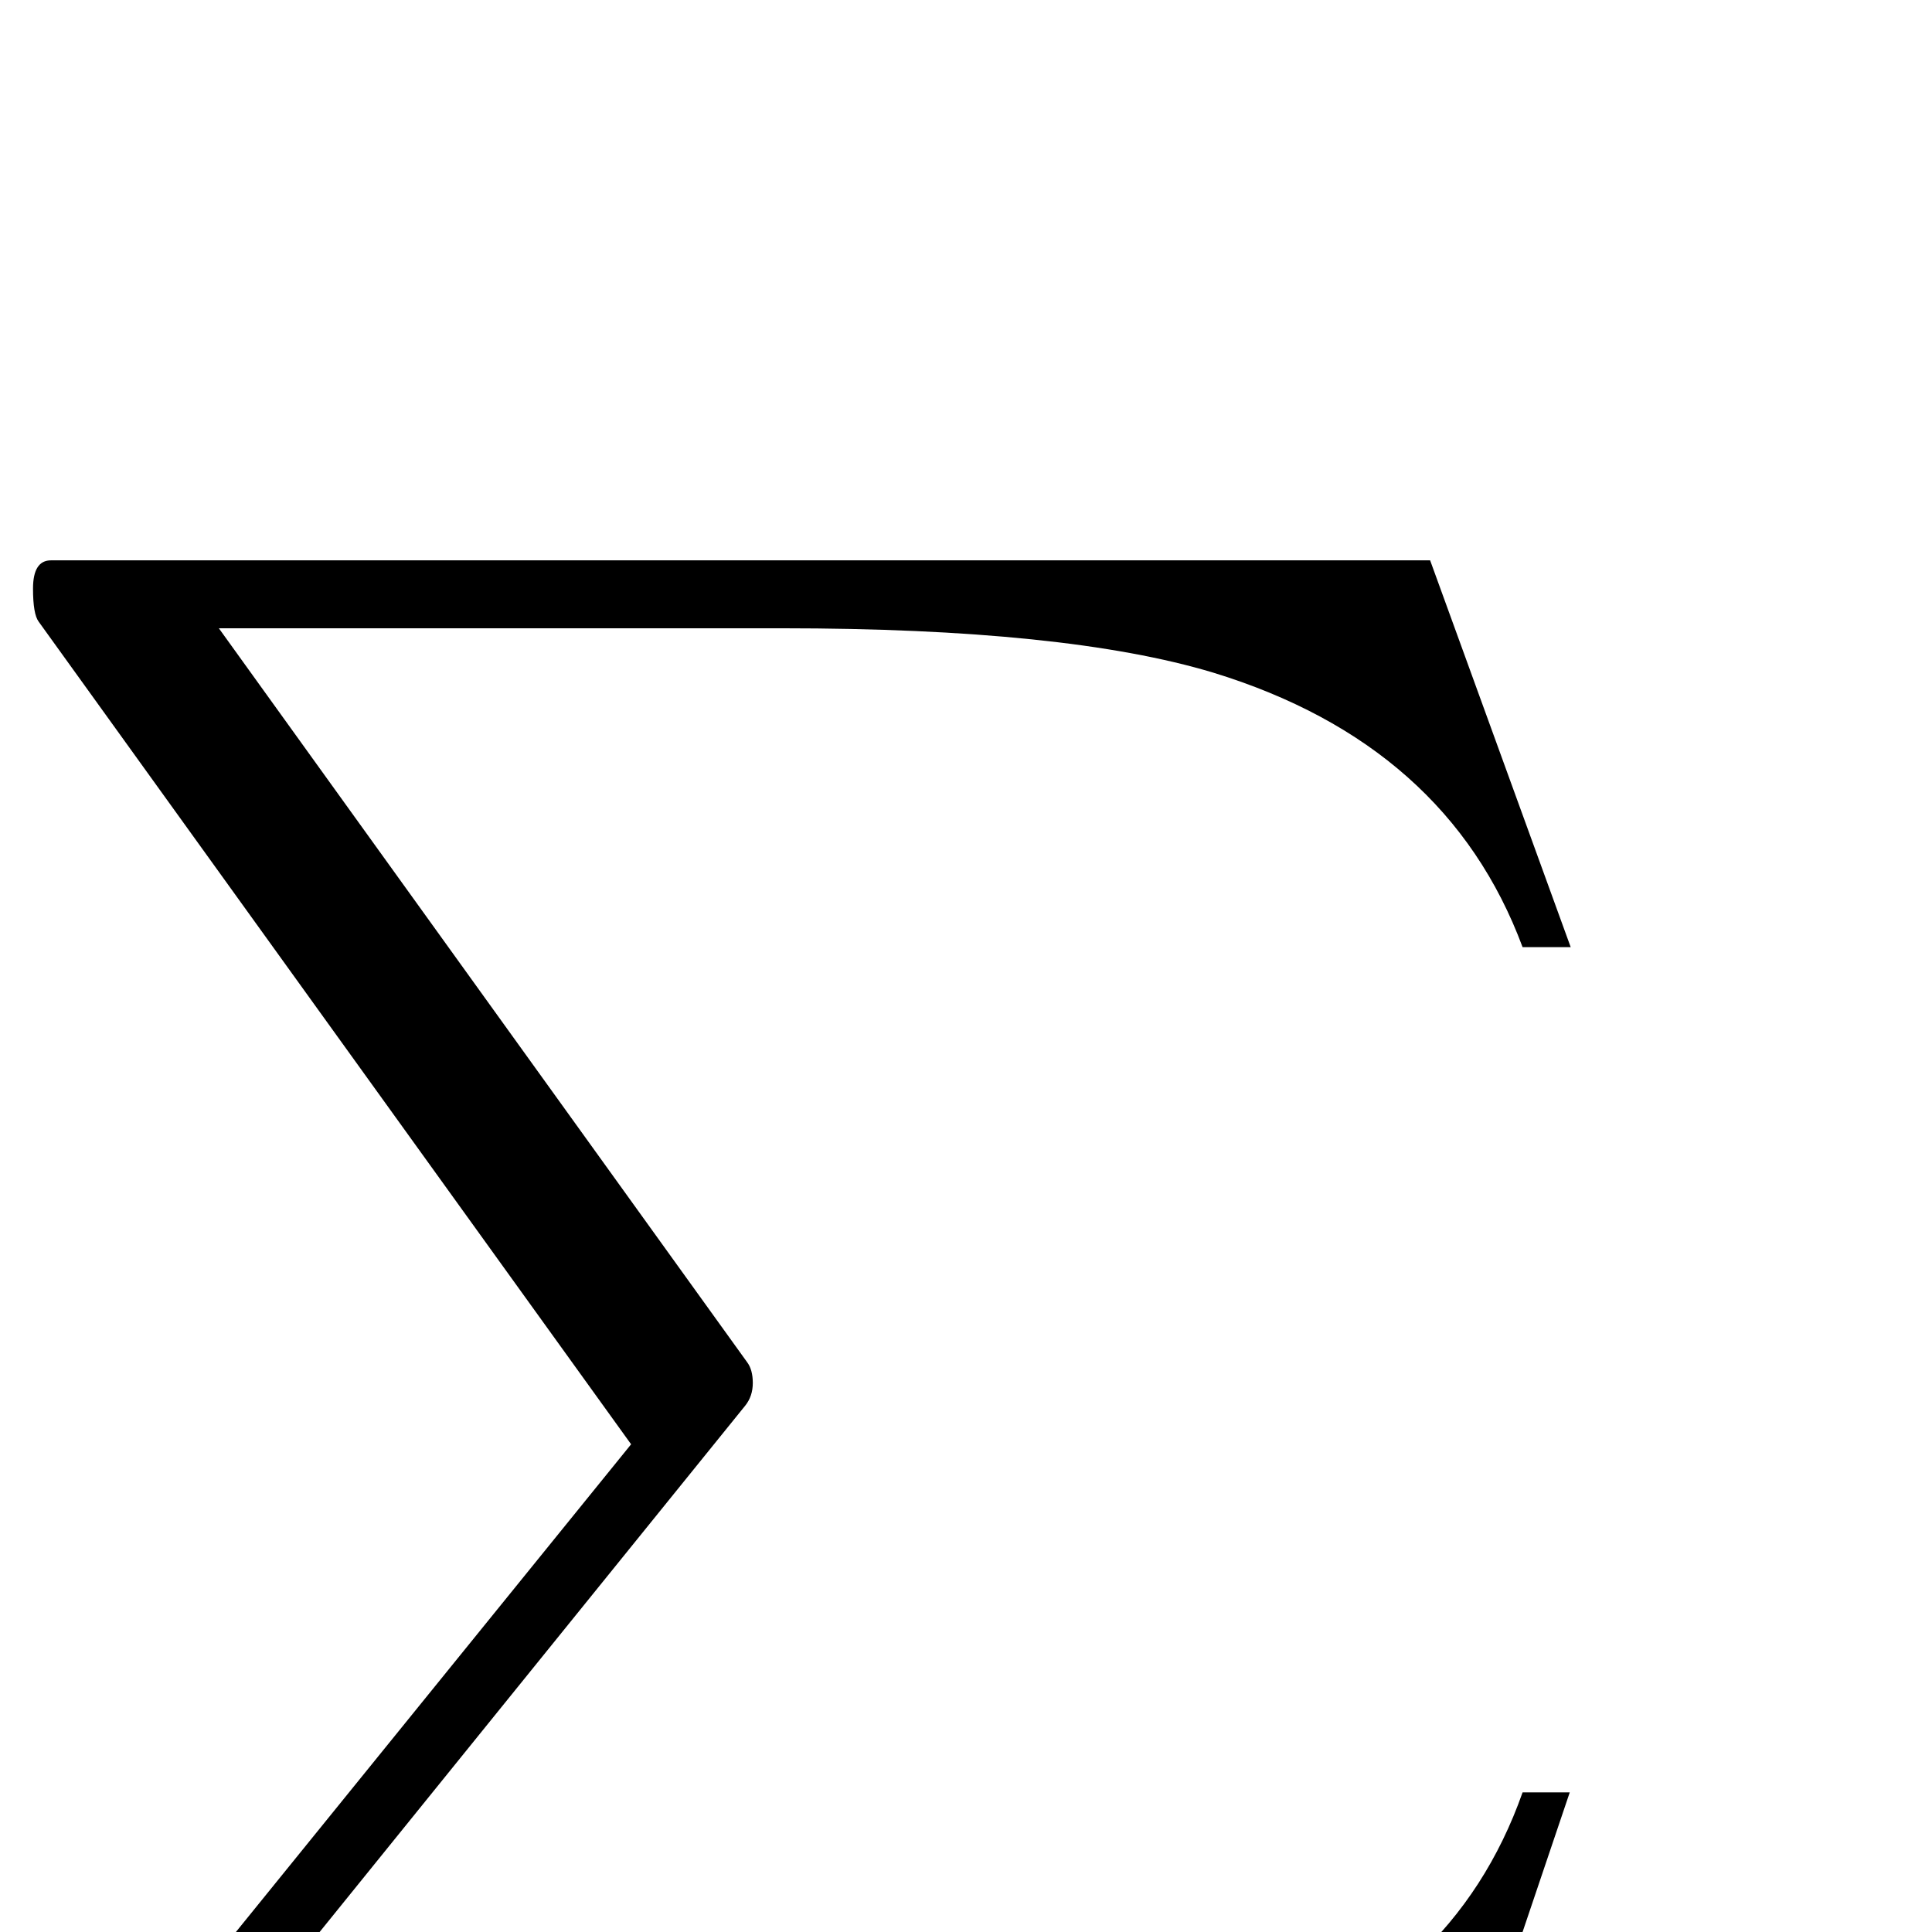 <?xml version="1.0" standalone="no"?>
<!DOCTYPE svg PUBLIC "-//W3C//DTD SVG 1.1//EN" "http://www.w3.org/Graphics/SVG/1.1/DTD/svg11.dtd" >
<svg viewBox="0 -442 2048 2048">
  <g transform="matrix(1 0 0 -1 0 1606)">
   <path fill="currentColor"
d="M1665 1044h-51q-80 215 -328 291q-156 47 -457 47h-597l560 -778q6 -8 6 -22t-8 -24l-604 -747h680q284 0 439 50q235 77 309 287h50l-148 -438h-1463q-17 0 -17 20q0 6 5 12l628 775l-628 872q-6 8 -6 35q0 30 19 30h1462z" />
  </g>

</svg>
